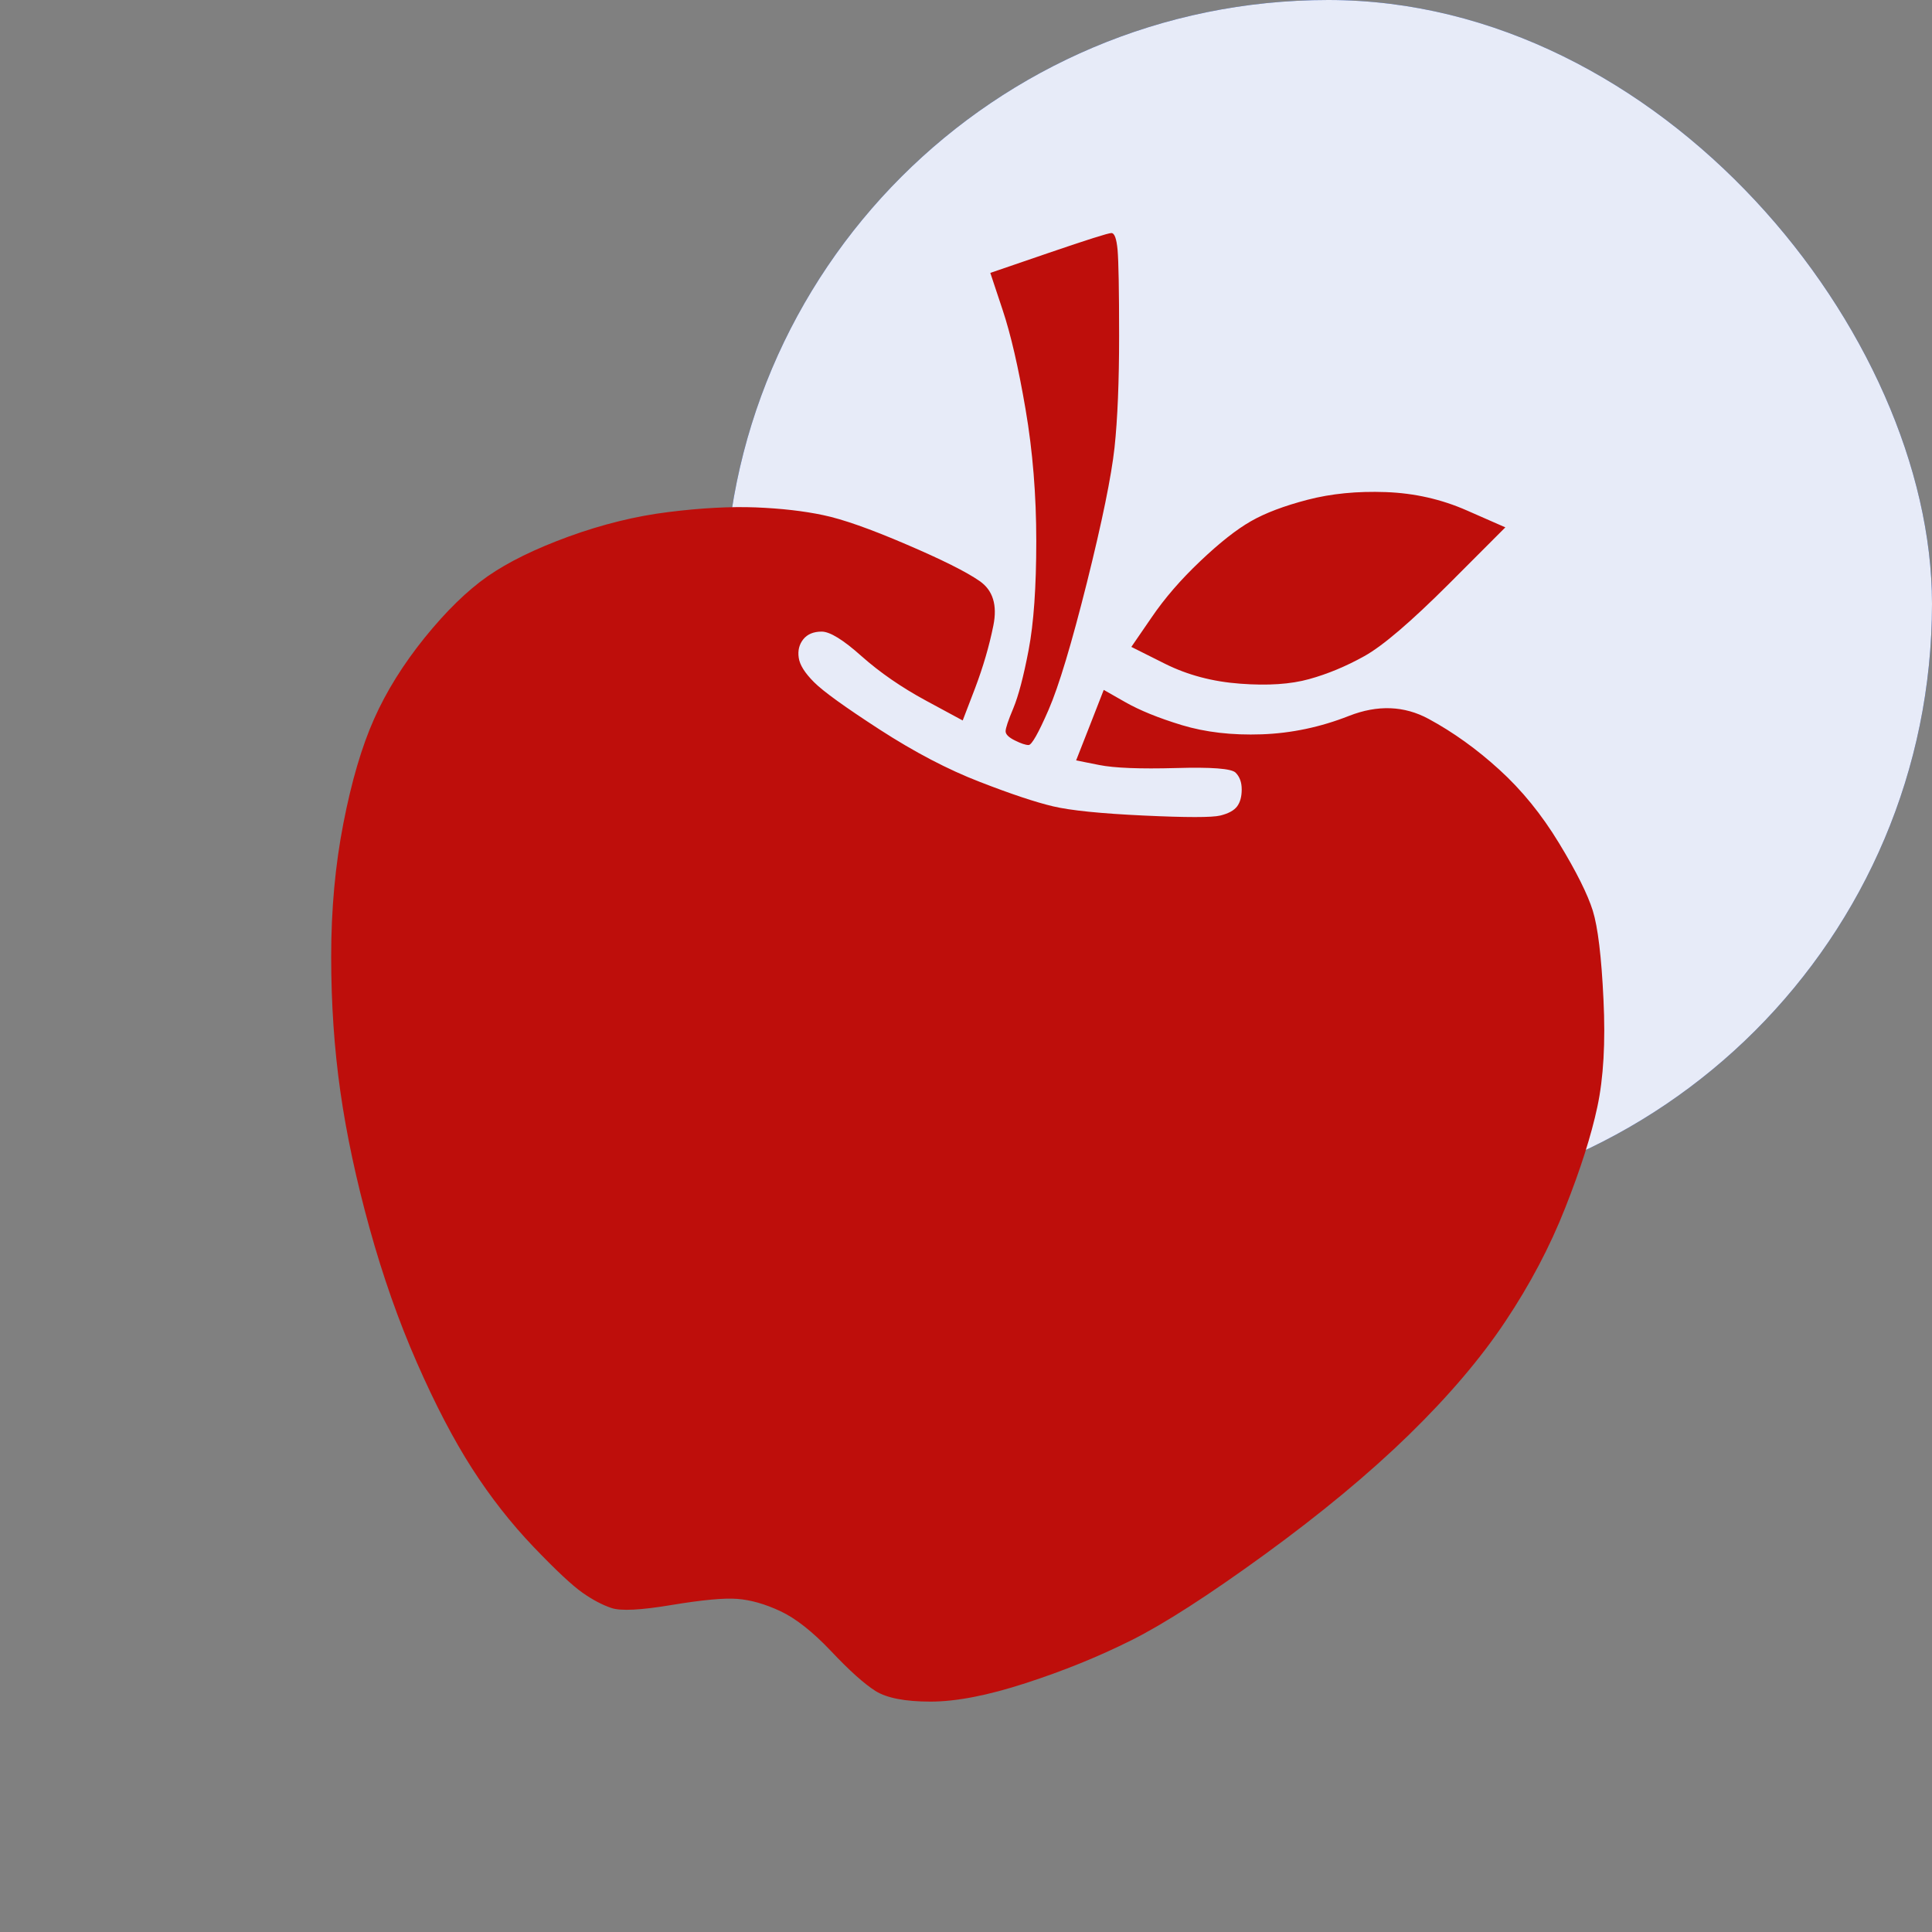 <svg width="24" height="24" viewBox="0 0 24 24" fill="none" xmlns="http://www.w3.org/2000/svg">
<rect x="0" y="0" width="24" height="24" fill="#808080" stroke="none"/>
<rect x="9" width="15" height="15" rx="7.5" fill="#0837B6"/>
<rect x="9" width="15" height="15" rx="7.5" fill="white" fill-opacity="0.9"/>
<g clip-path="url(#clip0_801_23599)">
<path d="M13.026 3.142C12.784 3.225 12.543 3.307 12.302 3.39C12.353 3.542 12.403 3.695 12.454 3.847C12.556 4.152 12.651 4.564 12.74 5.085C12.829 5.605 12.873 6.151 12.873 6.722C12.873 7.294 12.841 7.744 12.778 8.074C12.715 8.405 12.651 8.646 12.588 8.798C12.524 8.95 12.492 9.046 12.492 9.084C12.492 9.122 12.53 9.16 12.607 9.198C12.683 9.236 12.74 9.255 12.778 9.255C12.816 9.255 12.899 9.109 13.026 8.817C13.153 8.525 13.311 7.998 13.502 7.237C13.692 6.475 13.806 5.916 13.845 5.561C13.883 5.205 13.902 4.742 13.902 4.171C13.902 3.599 13.895 3.244 13.883 3.104C13.87 2.965 13.845 2.895 13.806 2.895C13.768 2.895 13.508 2.977 13.026 3.142ZM16.244 6.208C15.952 6.284 15.717 6.373 15.539 6.475C15.362 6.576 15.152 6.741 14.911 6.97C14.67 7.198 14.466 7.433 14.302 7.675C14.219 7.795 14.136 7.916 14.054 8.036C14.194 8.106 14.333 8.176 14.473 8.246C14.752 8.385 15.063 8.468 15.406 8.493C15.749 8.519 16.034 8.5 16.263 8.436C16.491 8.373 16.72 8.278 16.948 8.151C17.177 8.024 17.526 7.725 17.996 7.256C18.231 7.021 18.466 6.786 18.7 6.551C18.542 6.481 18.383 6.411 18.224 6.342C17.907 6.202 17.571 6.126 17.215 6.113C16.86 6.1 16.536 6.132 16.244 6.208ZM8.303 6.361C7.897 6.411 7.484 6.513 7.065 6.665C6.646 6.818 6.31 6.983 6.056 7.16C5.802 7.338 5.542 7.592 5.275 7.922C5.009 8.252 4.799 8.589 4.647 8.931C4.494 9.274 4.367 9.706 4.266 10.226C4.164 10.747 4.114 11.299 4.114 11.883C4.114 12.467 4.152 13.026 4.228 13.559C4.304 14.092 4.425 14.657 4.59 15.254C4.755 15.85 4.951 16.409 5.18 16.93C5.408 17.45 5.637 17.888 5.865 18.243C6.094 18.599 6.348 18.923 6.627 19.215C6.906 19.507 7.11 19.697 7.237 19.786C7.364 19.875 7.484 19.938 7.598 19.976C7.713 20.014 7.96 20.002 8.341 19.938C8.722 19.875 8.995 19.849 9.16 19.862C9.325 19.875 9.503 19.925 9.693 20.014C9.884 20.103 10.093 20.268 10.322 20.509C10.55 20.751 10.734 20.916 10.874 21.005C11.013 21.093 11.242 21.138 11.559 21.138C11.877 21.138 12.27 21.062 12.74 20.909C13.21 20.757 13.648 20.579 14.054 20.376C14.46 20.173 15.012 19.818 15.711 19.31C16.409 18.802 17.006 18.307 17.501 17.825C17.996 17.342 18.396 16.872 18.7 16.415C19.005 15.958 19.253 15.489 19.443 15.006C19.634 14.524 19.767 14.105 19.843 13.749C19.919 13.394 19.945 12.95 19.919 12.416C19.894 11.883 19.849 11.515 19.786 11.312C19.722 11.109 19.583 10.829 19.367 10.474C19.151 10.118 18.904 9.814 18.624 9.56C18.345 9.306 18.053 9.096 17.748 8.931C17.444 8.766 17.113 8.754 16.758 8.893C16.403 9.033 16.041 9.109 15.673 9.122C15.304 9.135 14.974 9.096 14.682 9.008C14.39 8.919 14.155 8.823 13.978 8.722C13.889 8.671 13.8 8.62 13.711 8.57C13.654 8.716 13.597 8.862 13.54 9.008C13.483 9.154 13.425 9.3 13.368 9.446C13.464 9.465 13.559 9.484 13.654 9.503C13.845 9.541 14.162 9.553 14.606 9.541C15.05 9.528 15.298 9.547 15.349 9.598C15.4 9.649 15.425 9.718 15.425 9.807C15.425 9.896 15.406 9.966 15.368 10.017C15.33 10.068 15.26 10.106 15.159 10.131C15.057 10.156 14.739 10.156 14.206 10.131C13.673 10.106 13.299 10.068 13.083 10.017C12.867 9.966 12.562 9.865 12.169 9.712C11.775 9.56 11.363 9.344 10.931 9.065C10.499 8.785 10.226 8.589 10.112 8.474C9.998 8.36 9.934 8.259 9.922 8.17C9.909 8.081 9.928 8.005 9.979 7.941C10.03 7.878 10.106 7.846 10.207 7.846C10.309 7.846 10.474 7.947 10.702 8.151C10.931 8.354 11.197 8.538 11.502 8.703C11.655 8.785 11.807 8.868 11.959 8.95C12.01 8.817 12.061 8.684 12.112 8.551C12.213 8.284 12.289 8.024 12.34 7.77C12.391 7.516 12.334 7.332 12.169 7.218C12.004 7.103 11.699 6.951 11.255 6.761C10.81 6.57 10.467 6.449 10.226 6.399C9.985 6.348 9.706 6.316 9.388 6.303C9.071 6.291 8.709 6.31 8.303 6.361Z" fill="#BE0E0B"/>
</g>
<defs>
<clipPath id="clip0_801_23599">
<rect width="19.5" height="19.5" fill="white" transform="translate(2.25 2.25)"/>
</clipPath>
</defs>
</svg>
